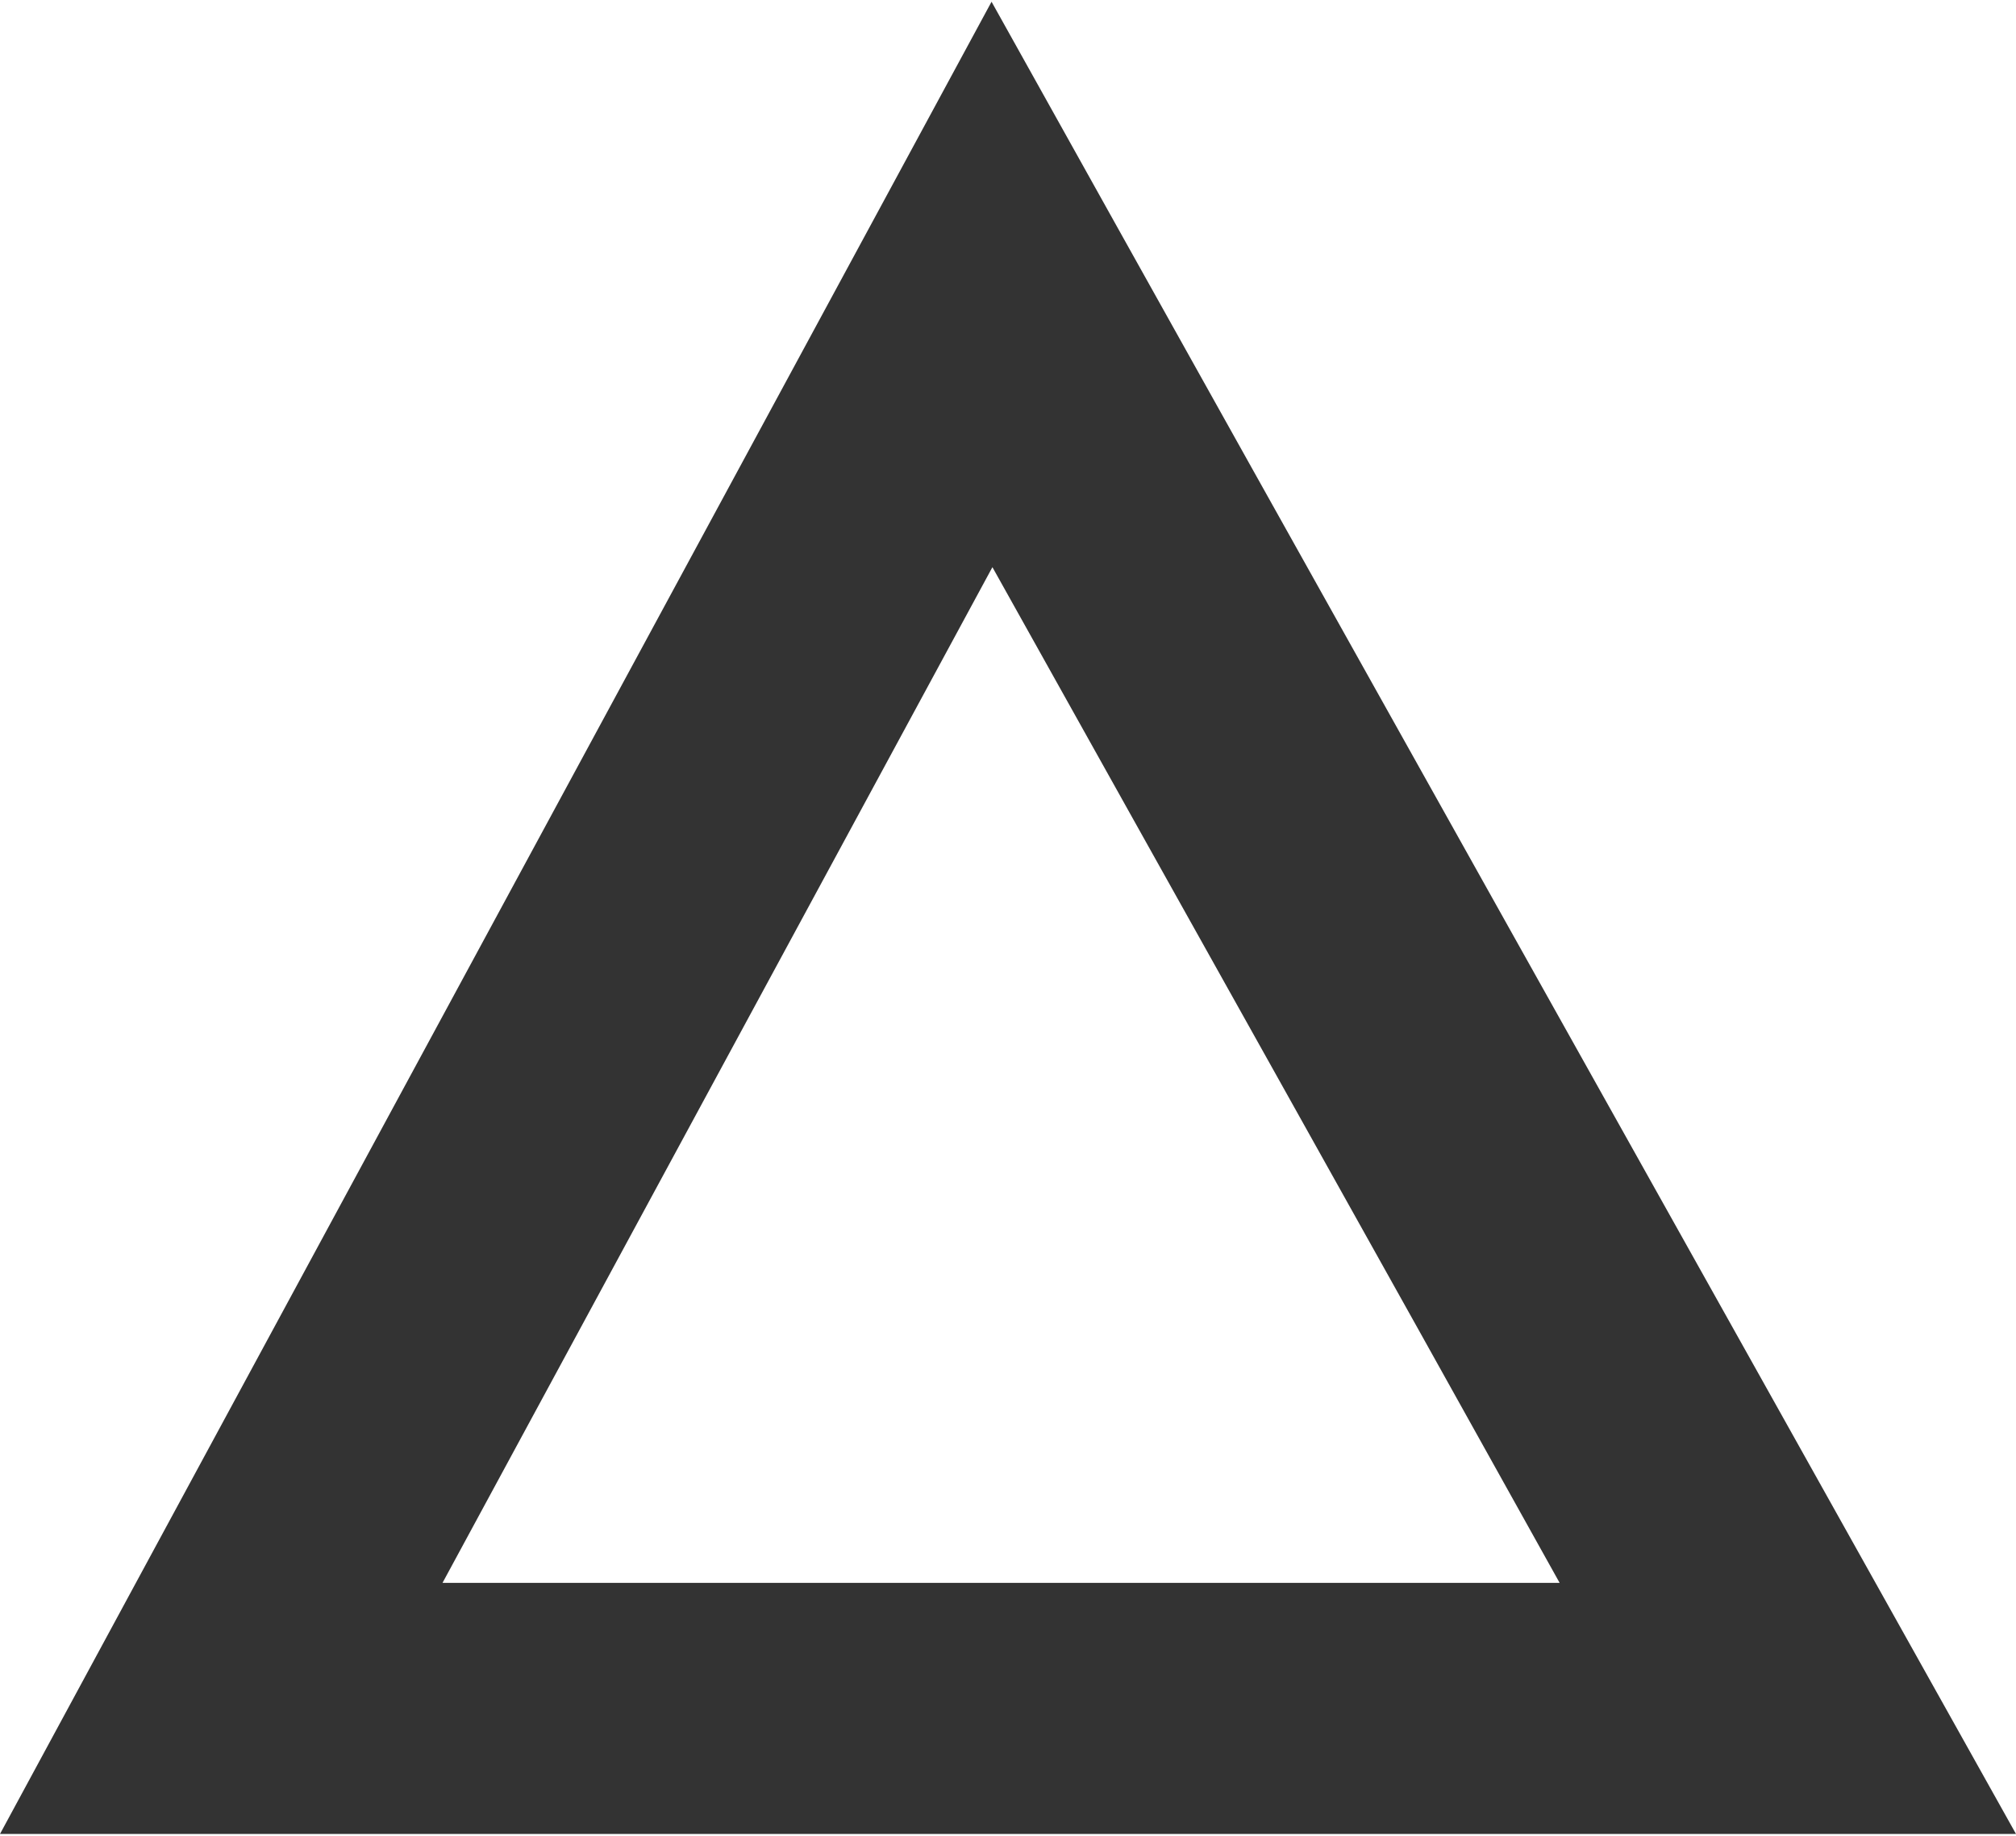 <?xml version="1.0" encoding="utf-8"?>
<!-- Generator: Adobe Illustrator 27.6.1, SVG Export Plug-In . SVG Version: 6.00 Build 0)  -->
<svg version="1.1" id="Layer_1" xmlns="http://www.w3.org/2000/svg" xmlns:xlink="http://www.w3.org/1999/xlink" x="0px" y="0px"
	 viewBox="0 0 232.8 212" style="enable-background:new 0 0 232.8 212;" xml:space="preserve">
<style type="text/css">
	.st0{fill:#333333;}
	.st1{display:none;fill:#333333;}
</style>
<path class="st0" d="M114.5,0.2L0,211.8h232.8C193.5,141.5,154.3,71.6,114.5,0.2z M114.6,65.5c22.1,39.6,43.8,78.3,65.5,117.3h-129
	L114.6,65.5z"/>
<rect x="127" y="247.7" class="st1" width="364.1" height="56.2"/>
</svg>
